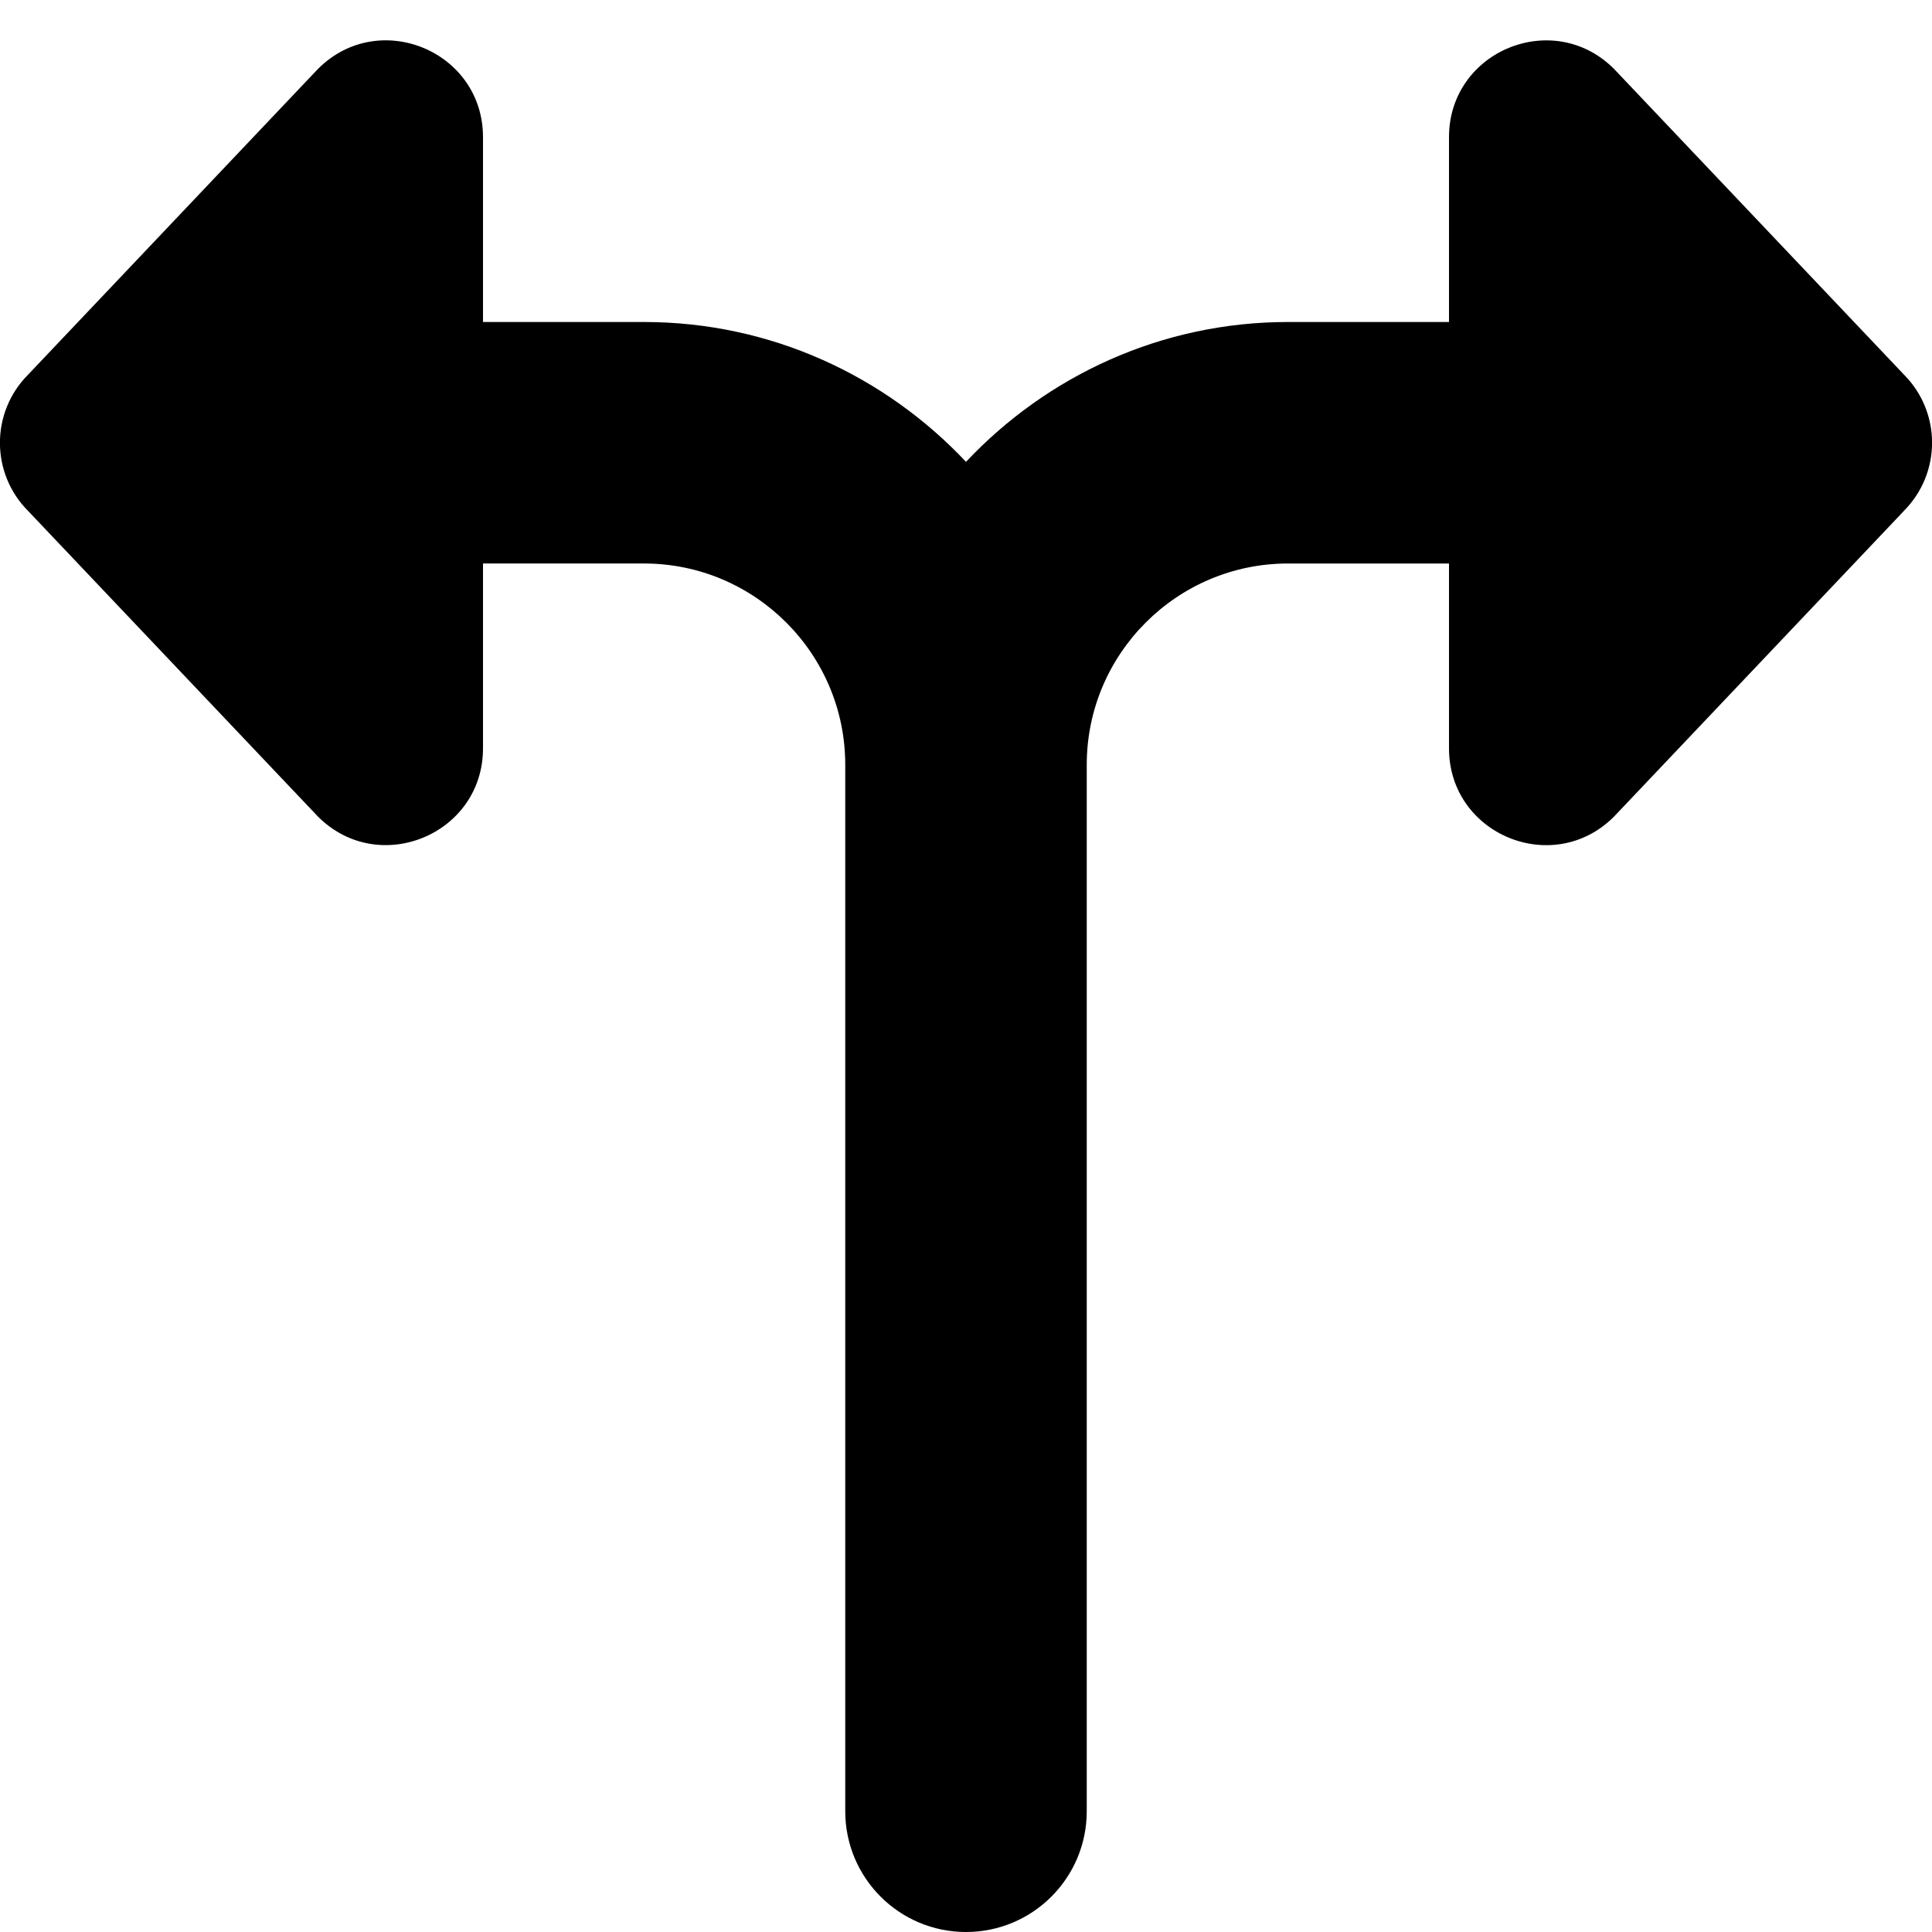 <?xml version="1.0" encoding="UTF-8"?>
<svg xmlns="http://www.w3.org/2000/svg" id="Layer_1" data-name="Layer 1" viewBox="0 0 24 24">
  <path d="M23.649,6.349l-3.6,3.796c-.756,.756-2.049,.221-2.049-.849v-2.296h-2c-1.378,0-2.5,1.121-2.5,2.5v13c0,.828-.671,1.5-1.5,1.5s-1.5-.672-1.5-1.5V9.5c0-1.379-1.122-2.5-2.5-2.5h-2v2.296c0,1.069-1.293,1.604-2.049,.849L.351,6.349c-.469-.469-.469-1.228,0-1.697L3.951,.855c.756-.756,2.049-.221,2.049,.849v2.296h2c1.577,0,2.996,.671,4,1.737,1.004-1.066,2.423-1.737,4-1.737h2V1.704c0-1.069,1.293-1.604,2.049-.849l3.6,3.796c.469,.469,.469,1.228,0,1.697Z"/>
</svg>
